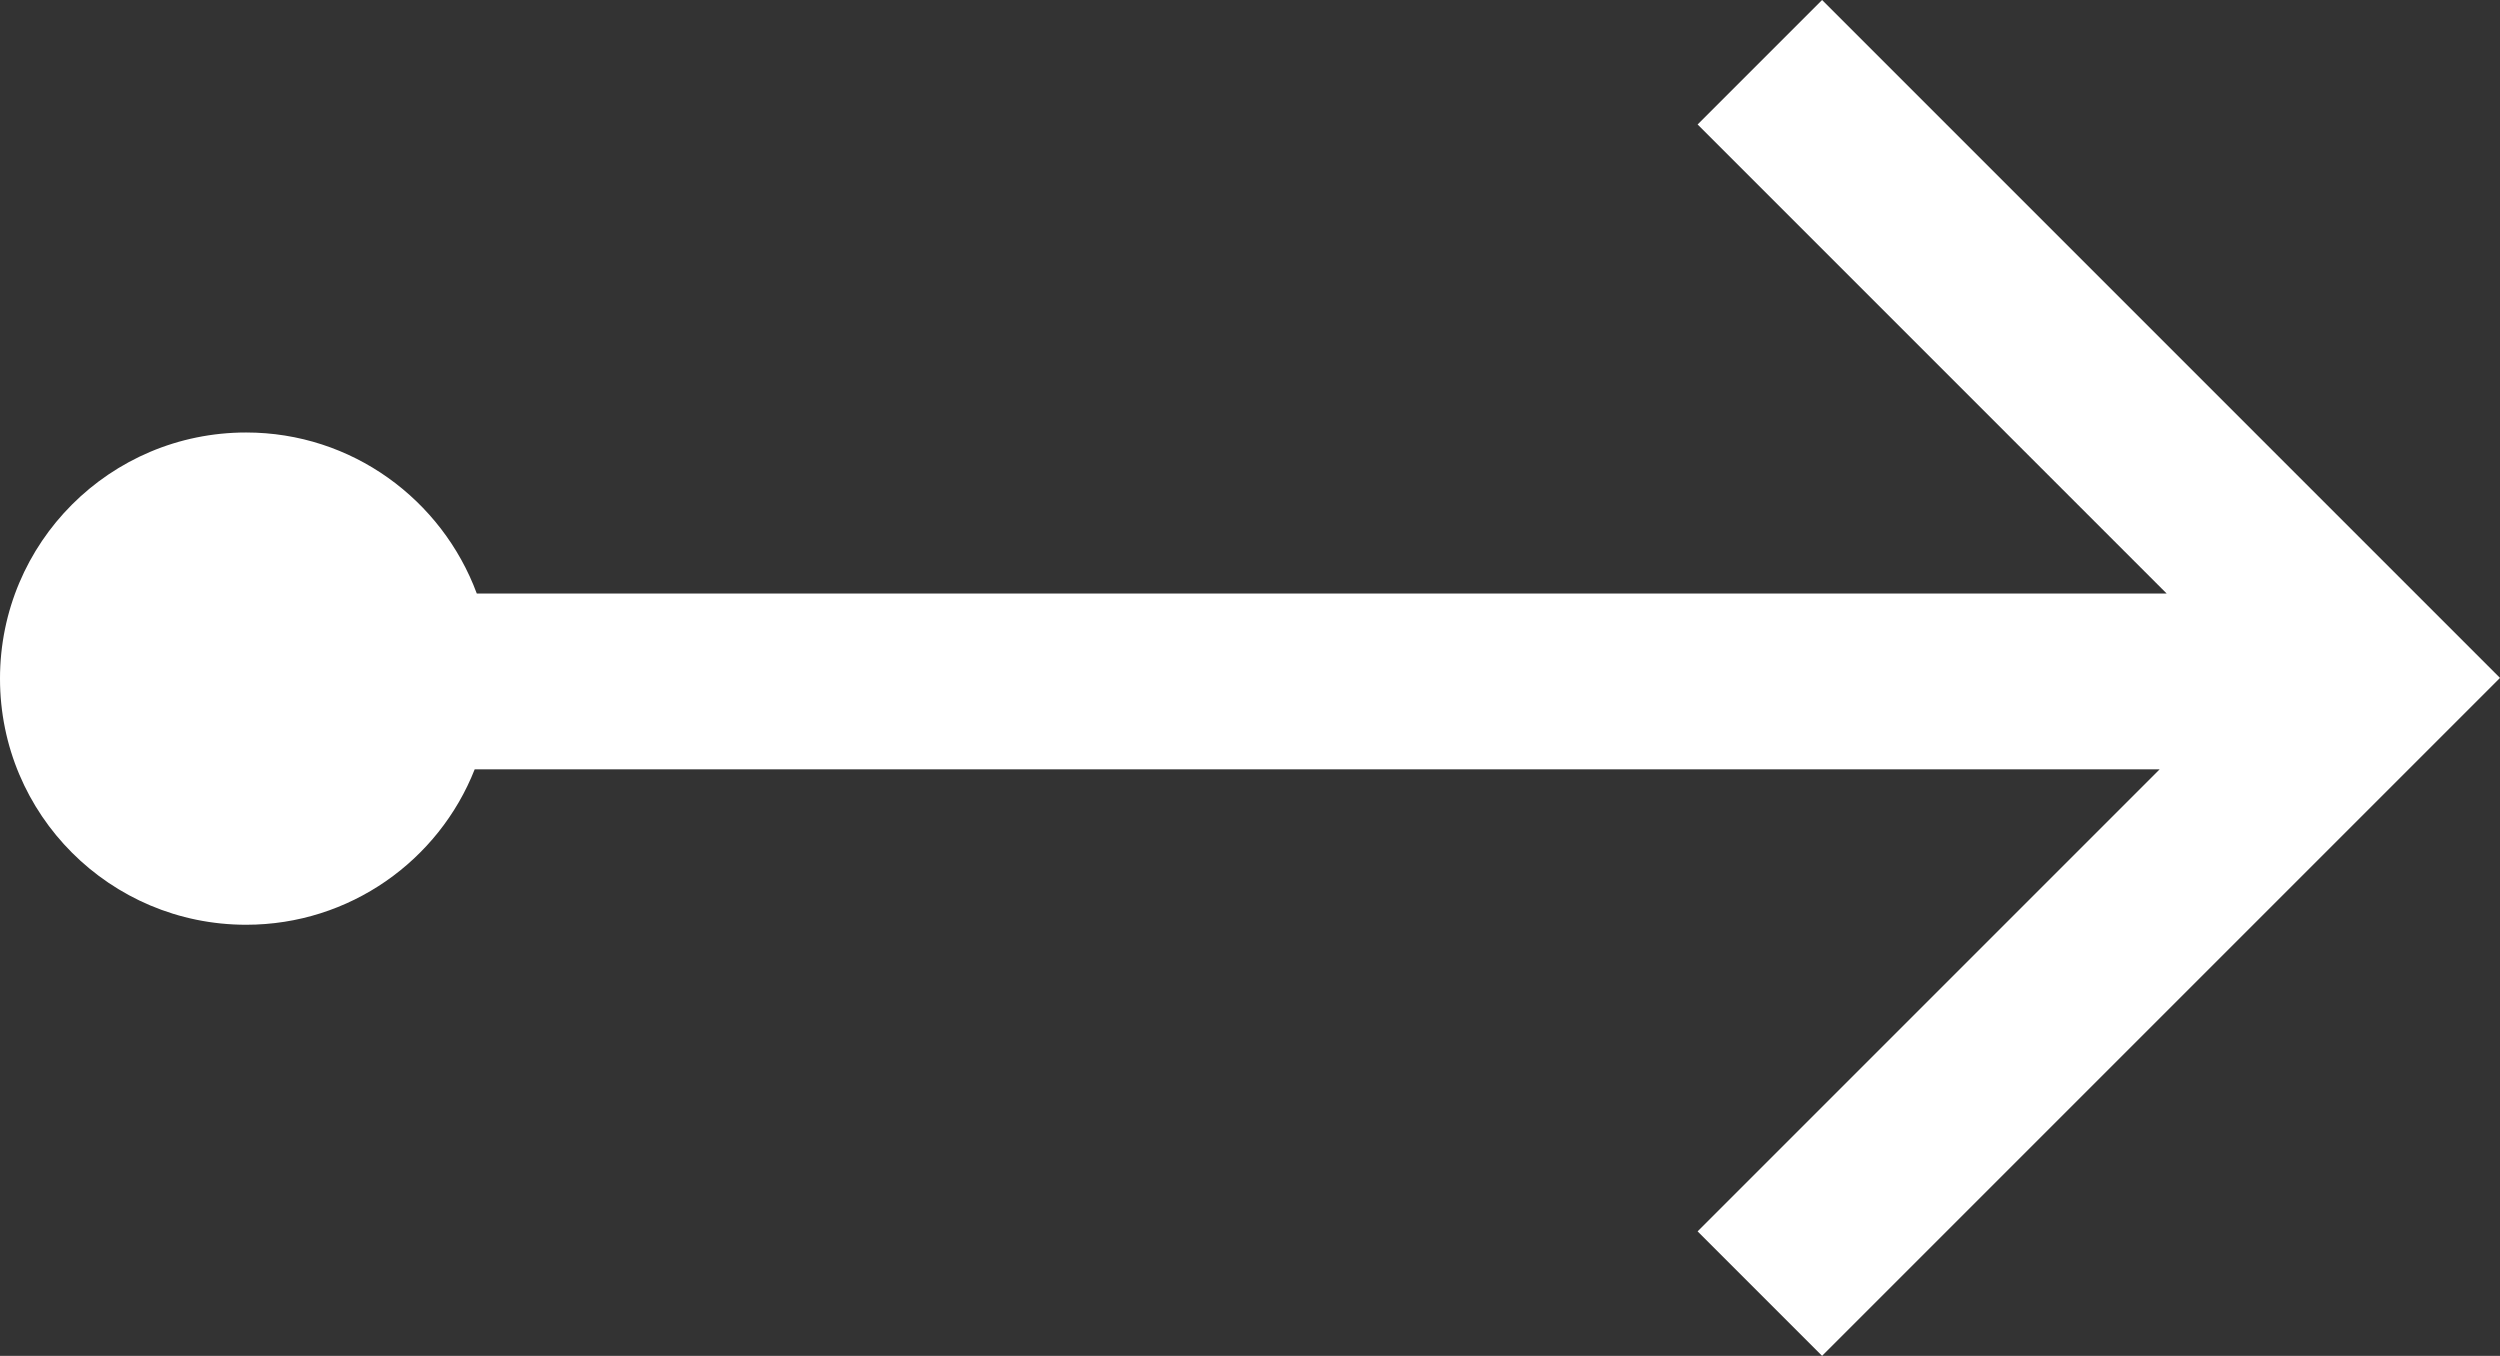 <?xml version="1.0" encoding="UTF-8"?>
<svg id="Layer_1" xmlns="http://www.w3.org/2000/svg" version="1.1" viewBox="0 0 71.1 38.56">
  <rect x="0" y="0" width="71.1" height="38.56" fill="#333333" stroke="none"/>
  <!-- Generator: Adobe Illustrator 29.3.1, SVG Export Plug-In . SVG Version: 2.1.0 Build 151)  -->
  <defs>
    <style>
      .st0 {
        fill: #ffffff;
      }
    </style>
  </defs>
  <path class="st0" d="M51.82,0l-3.54,3.54,13.34,13.34H13.56c-.99-2.67-3.55-4.58-6.56-4.58-3.87,0-7,3.13-7,7s3.13,7,7,7c2.95,0,5.48-1.83,6.5-4.42h47.92l-13.14,13.14,3.54,3.54,19.28-19.28L51.82,0Z"/>
</svg>